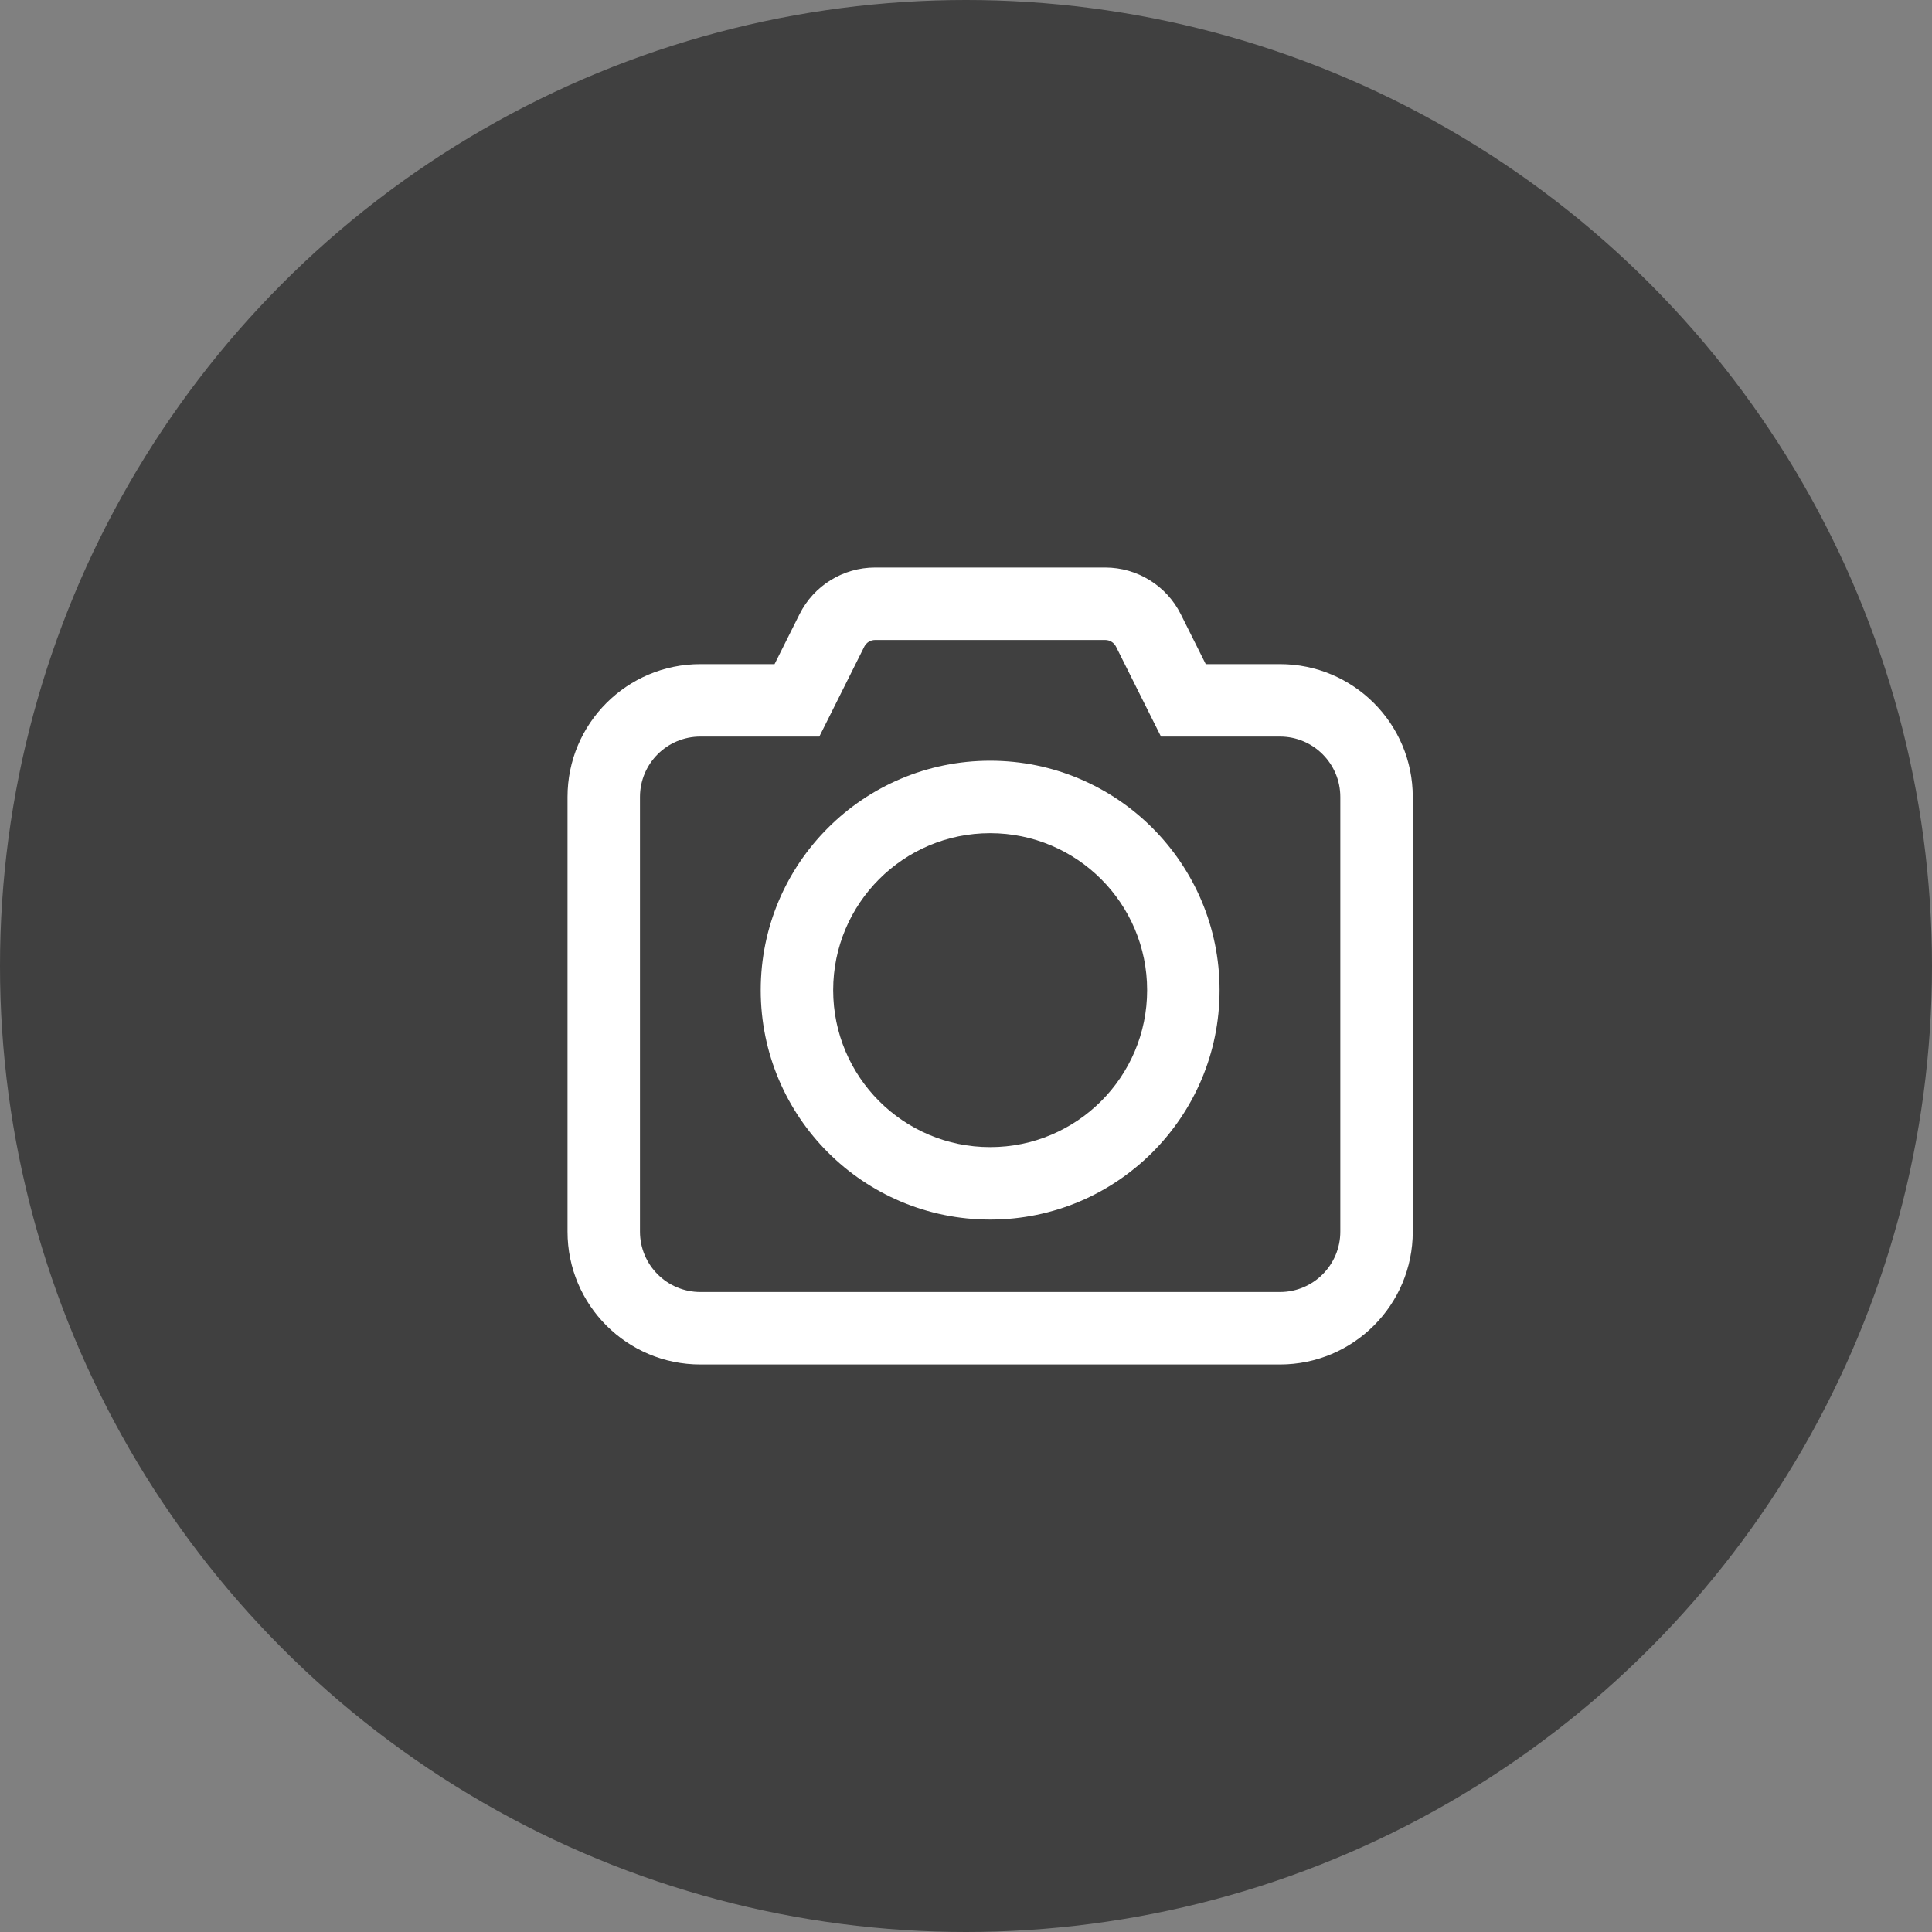 <svg width="40" height="40" viewBox="0 0 40 40" fill="none" xmlns="http://www.w3.org/2000/svg">
<rect x="0" y="0" width="40" height="40" fill="#808080" stroke="none"/>
<circle opacity="0.5" cx="20" cy="20" r="20" fill="black"/>
<path d="M24.5 14.5L23.829 14.835L24.037 15.25H24.5V14.5ZM16.5 14.5V15.25H16.963L17.171 14.835L16.5 14.5ZM23.776 13.053L24.447 12.717L23.776 13.053ZM11.75 16.5V25.5H13.25V16.5H11.75ZM14.5 28.25H26.5V26.75H14.5V28.25ZM29.25 25.5V16.5H27.75V25.5H29.25ZM26.5 13.75H24.5V15.25H26.5V13.75ZM25.171 14.165L24.447 12.717L23.106 13.388L23.829 14.835L25.171 14.165ZM22.882 11.75H18.118V13.25H22.882V11.75ZM16.553 12.717L15.829 14.165L17.171 14.835L17.894 13.388L16.553 12.717ZM16.5 13.75H14.5V15.25H16.5V13.75ZM23.75 20.5C23.75 22.295 22.295 23.75 20.5 23.75V25.25C23.123 25.25 25.25 23.123 25.25 20.5H23.75ZM20.5 23.75C18.705 23.75 17.25 22.295 17.25 20.5H15.75C15.75 23.123 17.877 25.25 20.5 25.25V23.75ZM17.25 20.5C17.25 18.705 18.705 17.25 20.5 17.25V15.75C17.877 15.75 15.75 17.877 15.75 20.5H17.25ZM20.5 17.25C22.295 17.25 23.75 18.705 23.75 20.5H25.25C25.25 17.877 23.123 15.75 20.5 15.75V17.25ZM18.118 11.75C17.455 11.75 16.849 12.124 16.553 12.717L17.894 13.388C17.937 13.303 18.023 13.25 18.118 13.25V11.75ZM29.25 16.5C29.25 14.981 28.019 13.75 26.5 13.75V15.25C27.19 15.25 27.75 15.81 27.75 16.5H29.25ZM26.5 28.25C28.019 28.25 29.25 27.019 29.25 25.5H27.75C27.75 26.19 27.19 26.75 26.5 26.75V28.25ZM11.75 25.5C11.75 27.019 12.981 28.25 14.5 28.25V26.75C13.81 26.75 13.25 26.19 13.25 25.5H11.75ZM24.447 12.717C24.151 12.124 23.545 11.75 22.882 11.75V13.25C22.977 13.25 23.063 13.303 23.106 13.388L24.447 12.717ZM13.25 16.5C13.25 15.81 13.81 15.25 14.5 15.25V13.75C12.981 13.75 11.75 14.981 11.75 16.5H13.25Z" fill="white"/>
</svg>
